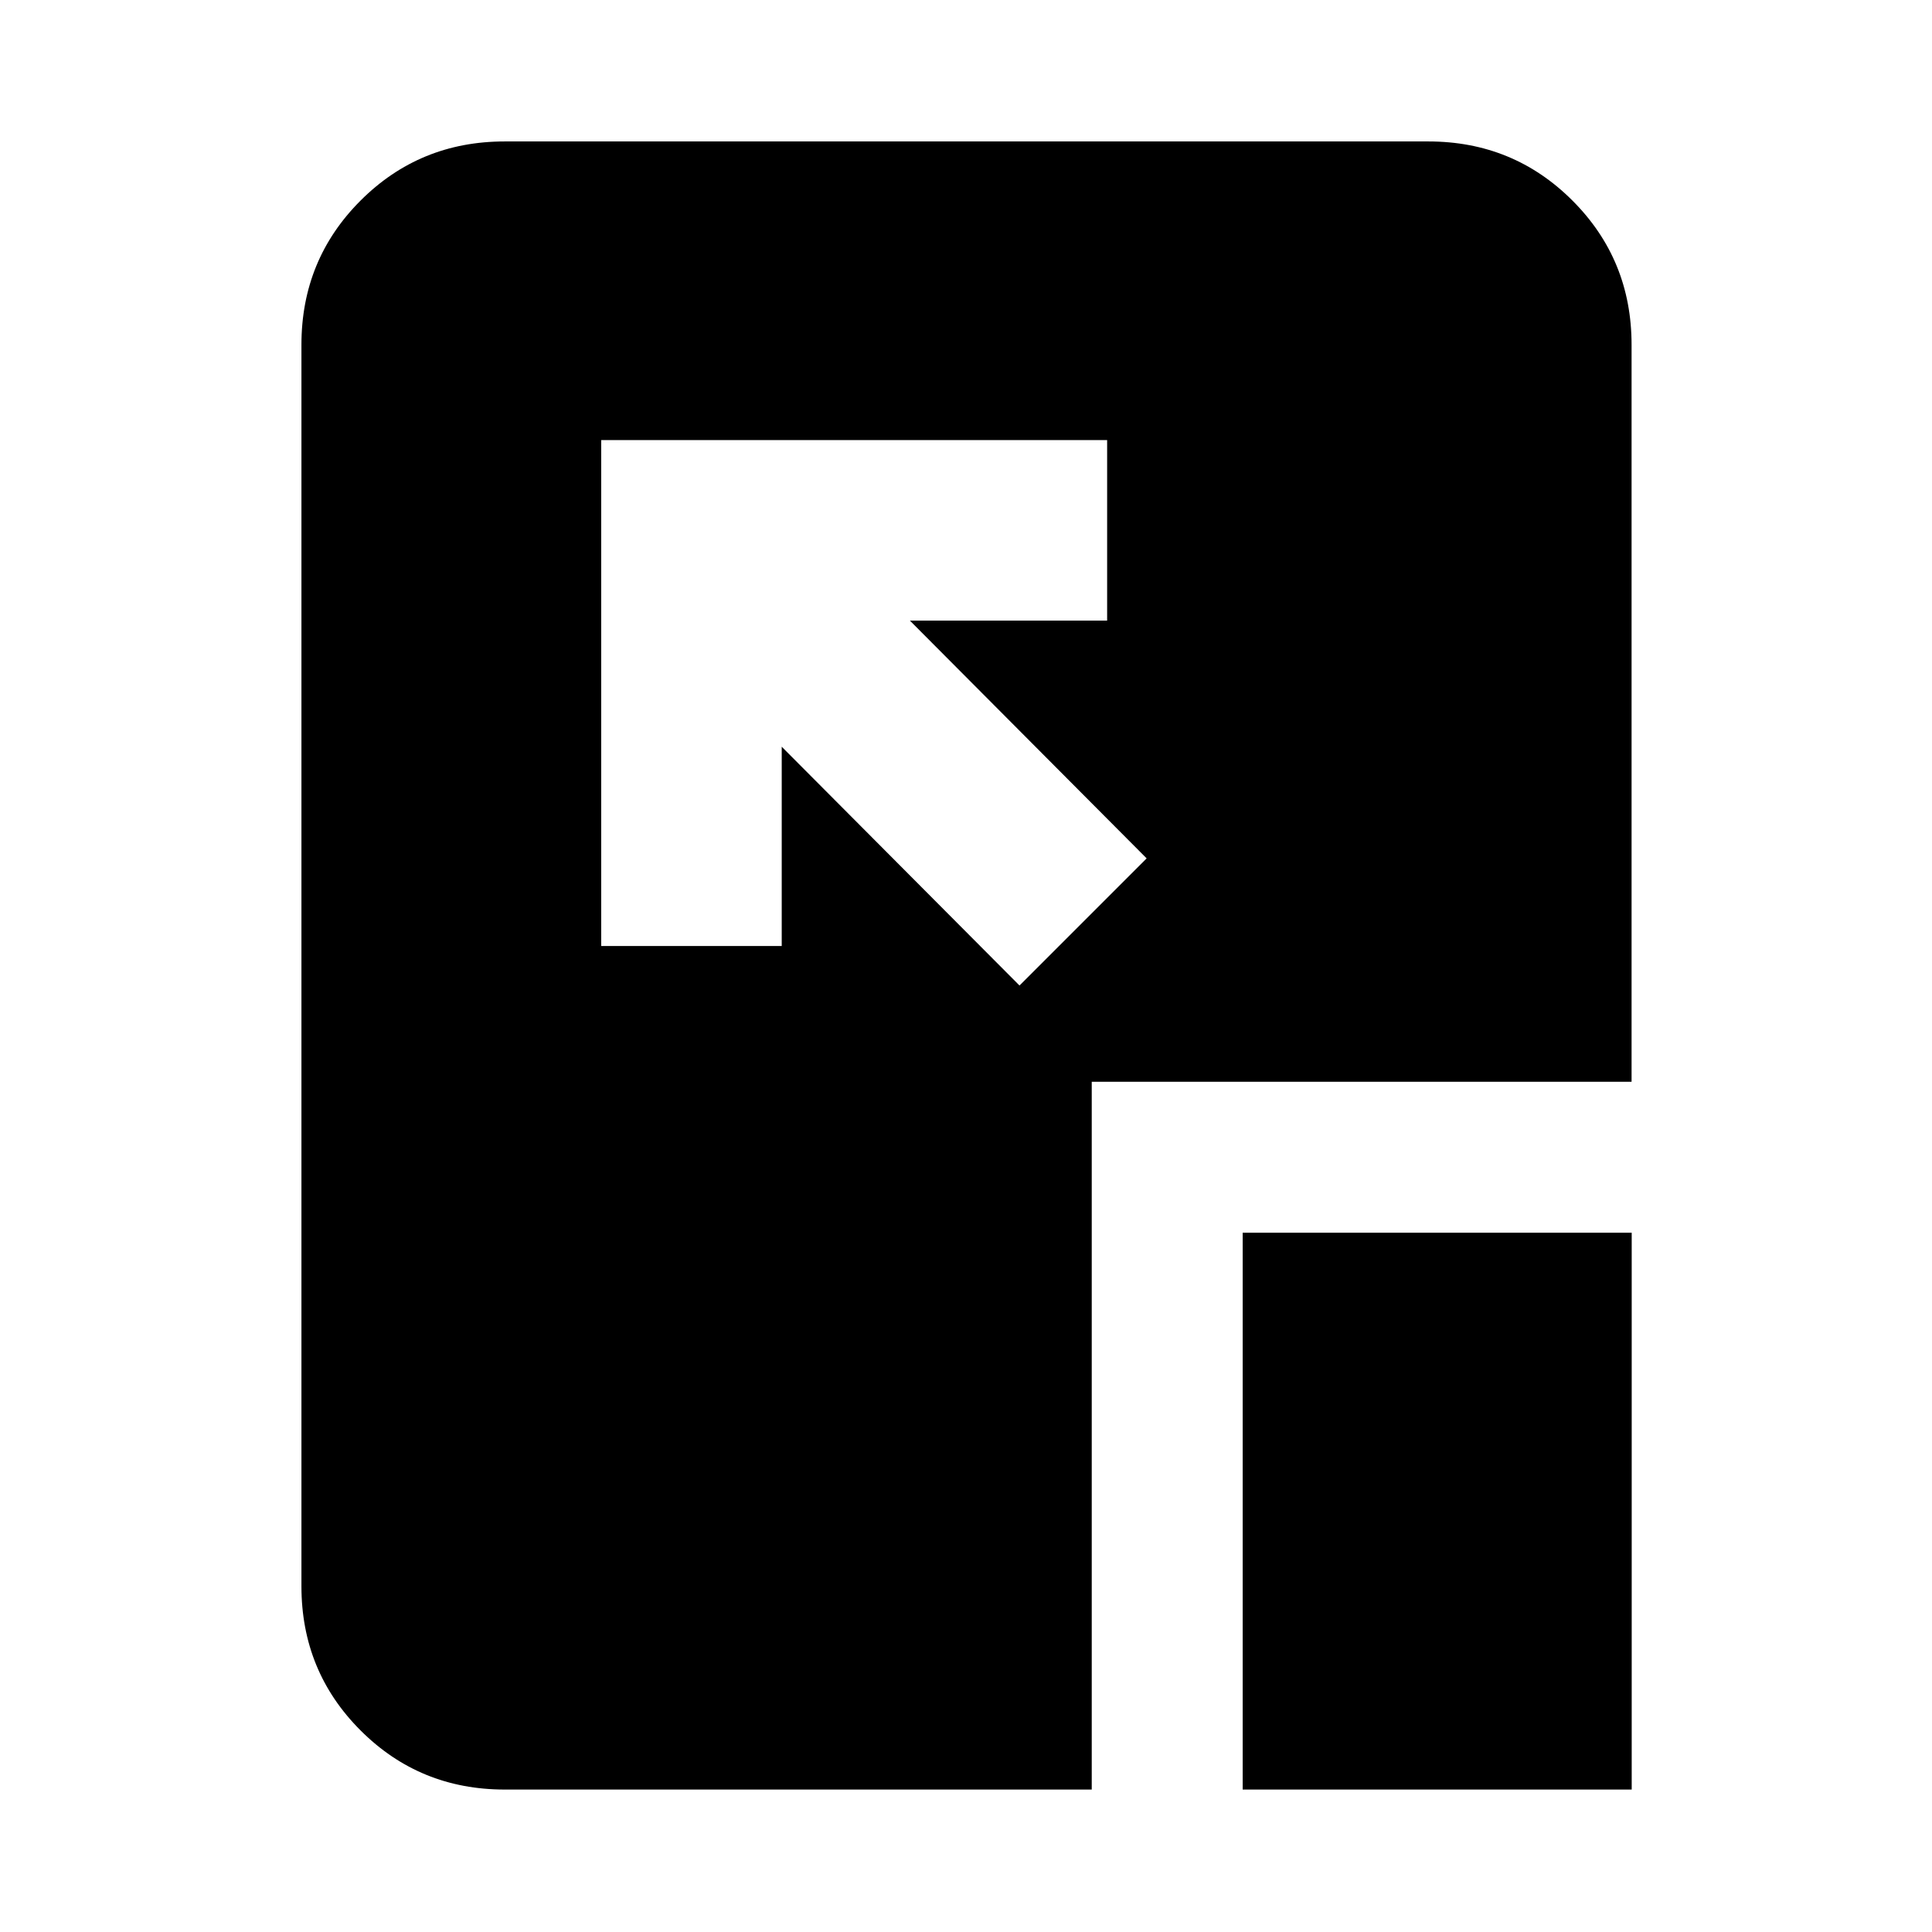 <svg xmlns="http://www.w3.org/2000/svg" height="24" viewBox="0 96 960 960" width="24"><path d="m506.587 585.696 63.174-63.175L452.109 404.37h98.021v-89.697H298.738v251.392h89.697v-99.021l118.152 118.652Zm110.892 399.522V708.523h193.305v276.695H617.479Zm-366.696 0q-42.242 0-71.622-29.379-29.379-29.38-29.379-71.622V267.283q0-42.242 29.379-71.622 29.38-29.379 71.622-29.379h458.934q42.242 0 71.622 29.379 29.379 29.38 29.379 71.622v366.24H542.479v351.695H250.783Z"/></svg>